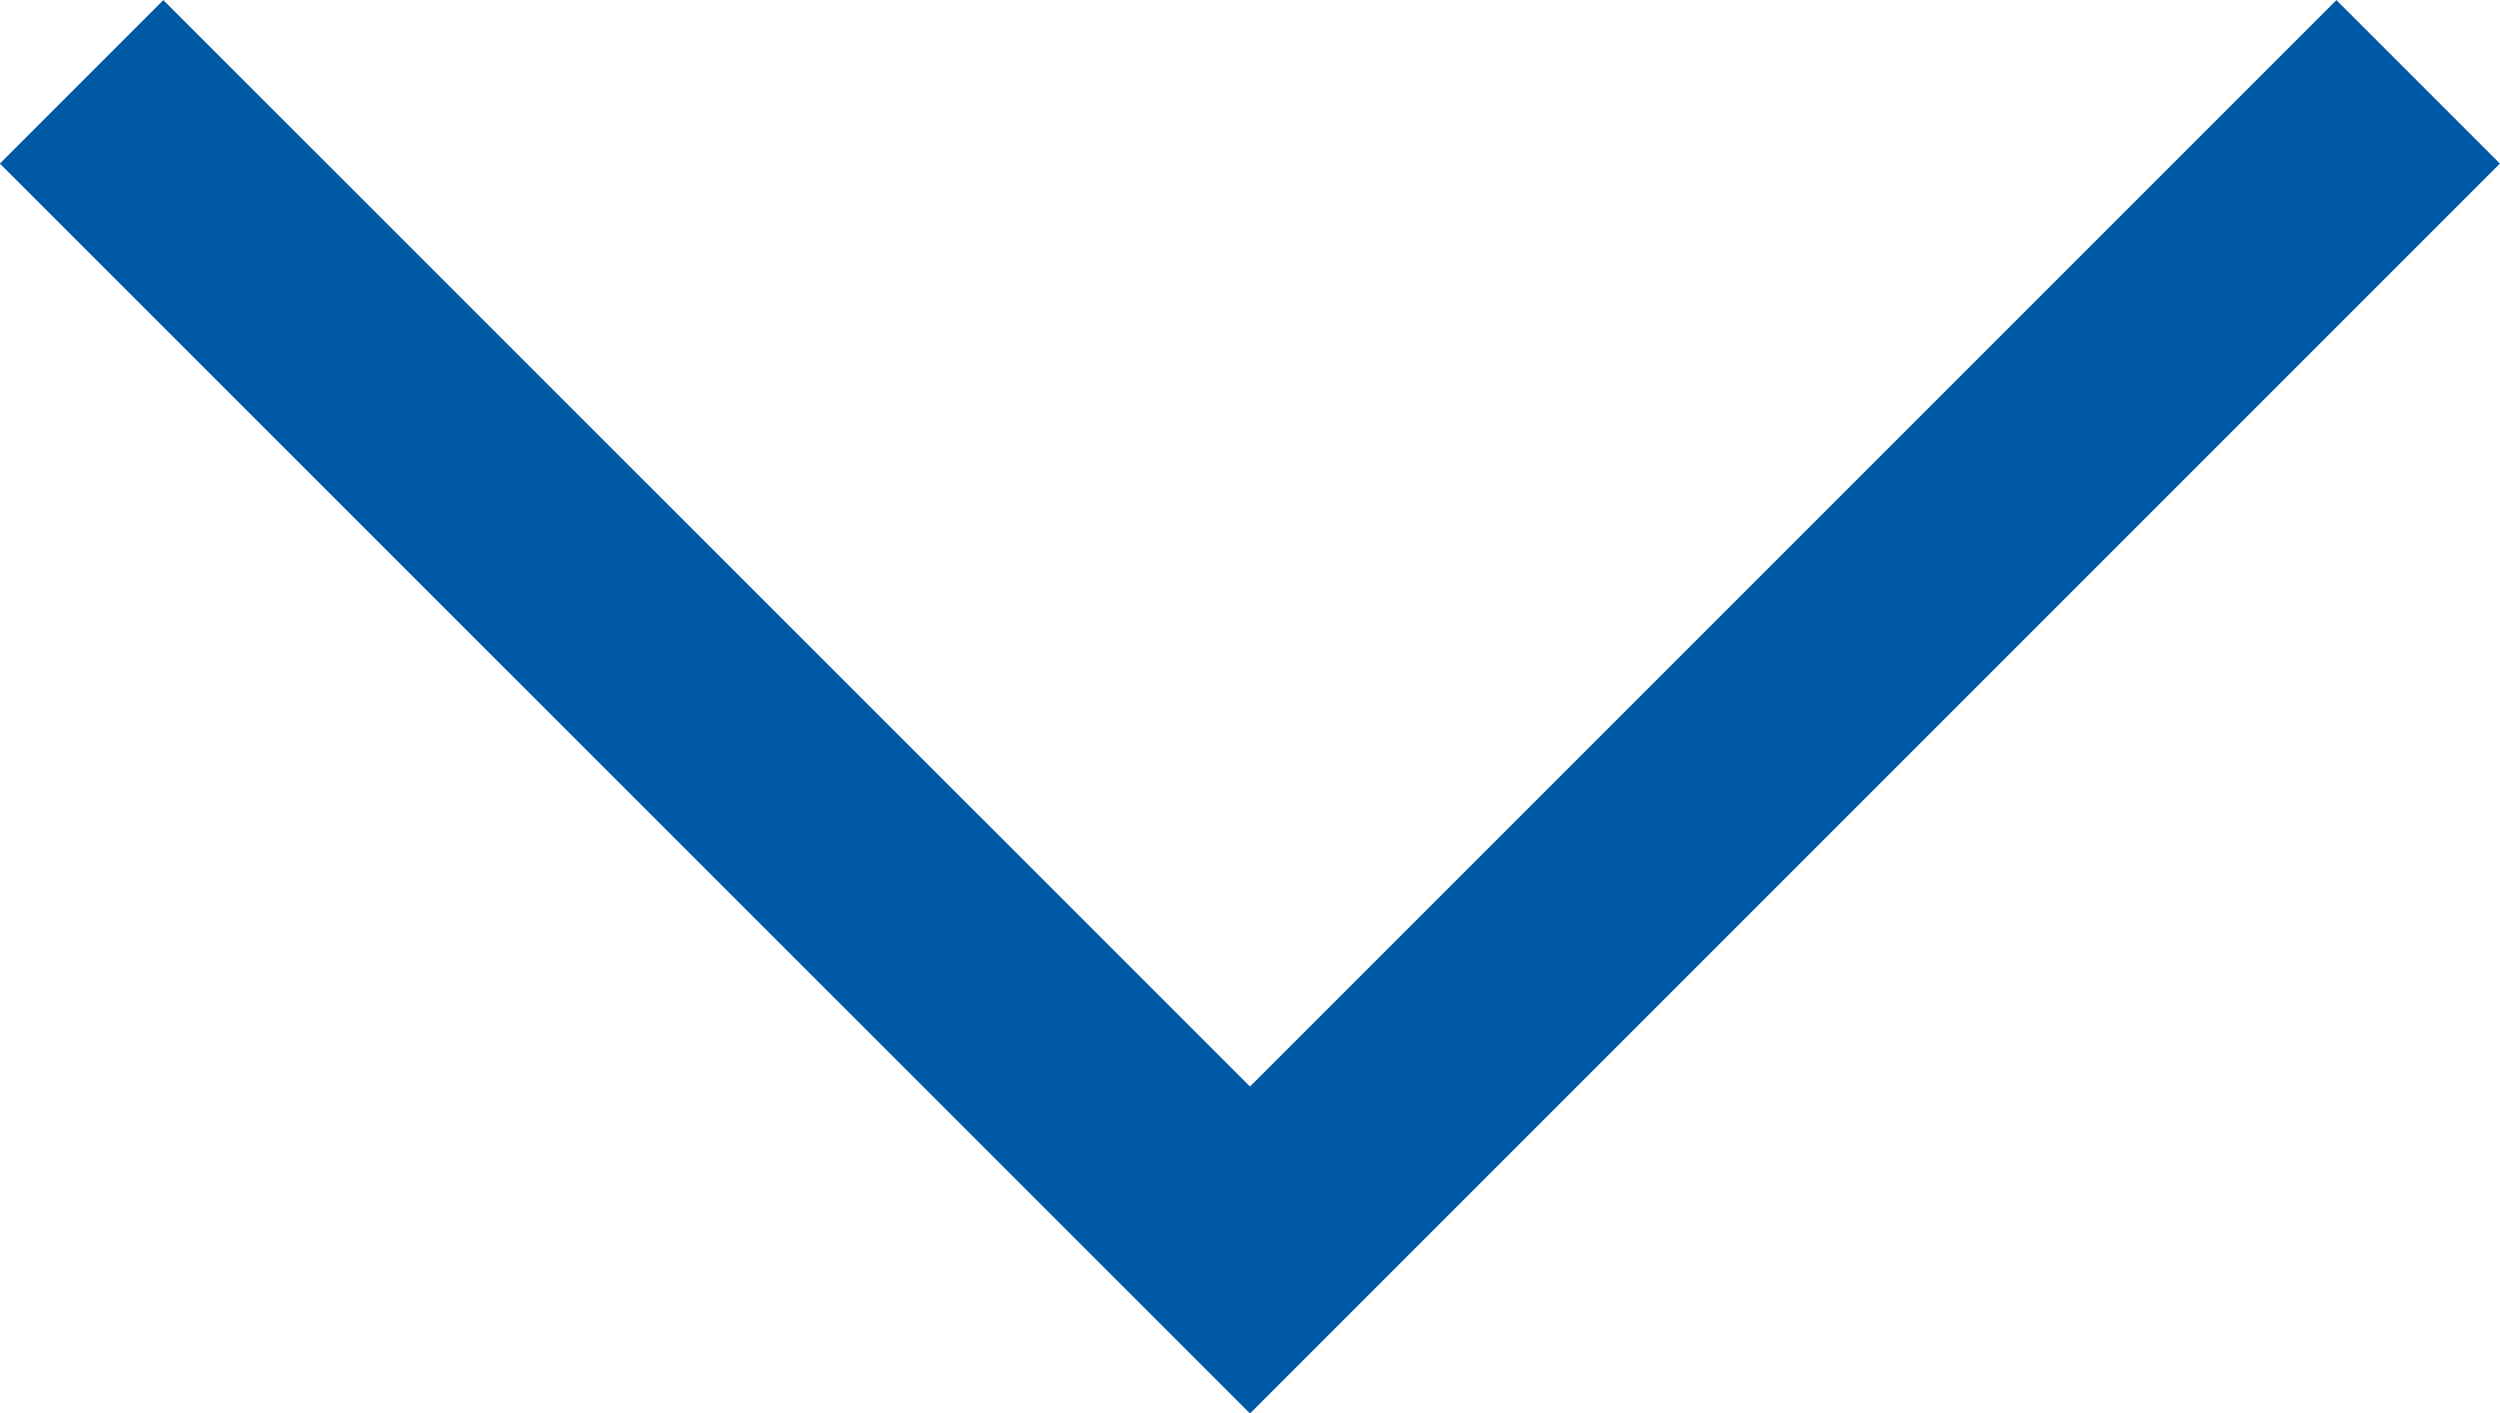 <svg xmlns="http://www.w3.org/2000/svg" width="10.814" height="6.114" viewBox="0 0 10.814 6.114">
  <path id="Path_1917" data-name="Path 1917" d="M0,0,5.053,5.053,0,10.107" transform="translate(10.46 0.354) rotate(90)" fill="none" stroke="#0059a5" stroke-width="1"/>
</svg>
